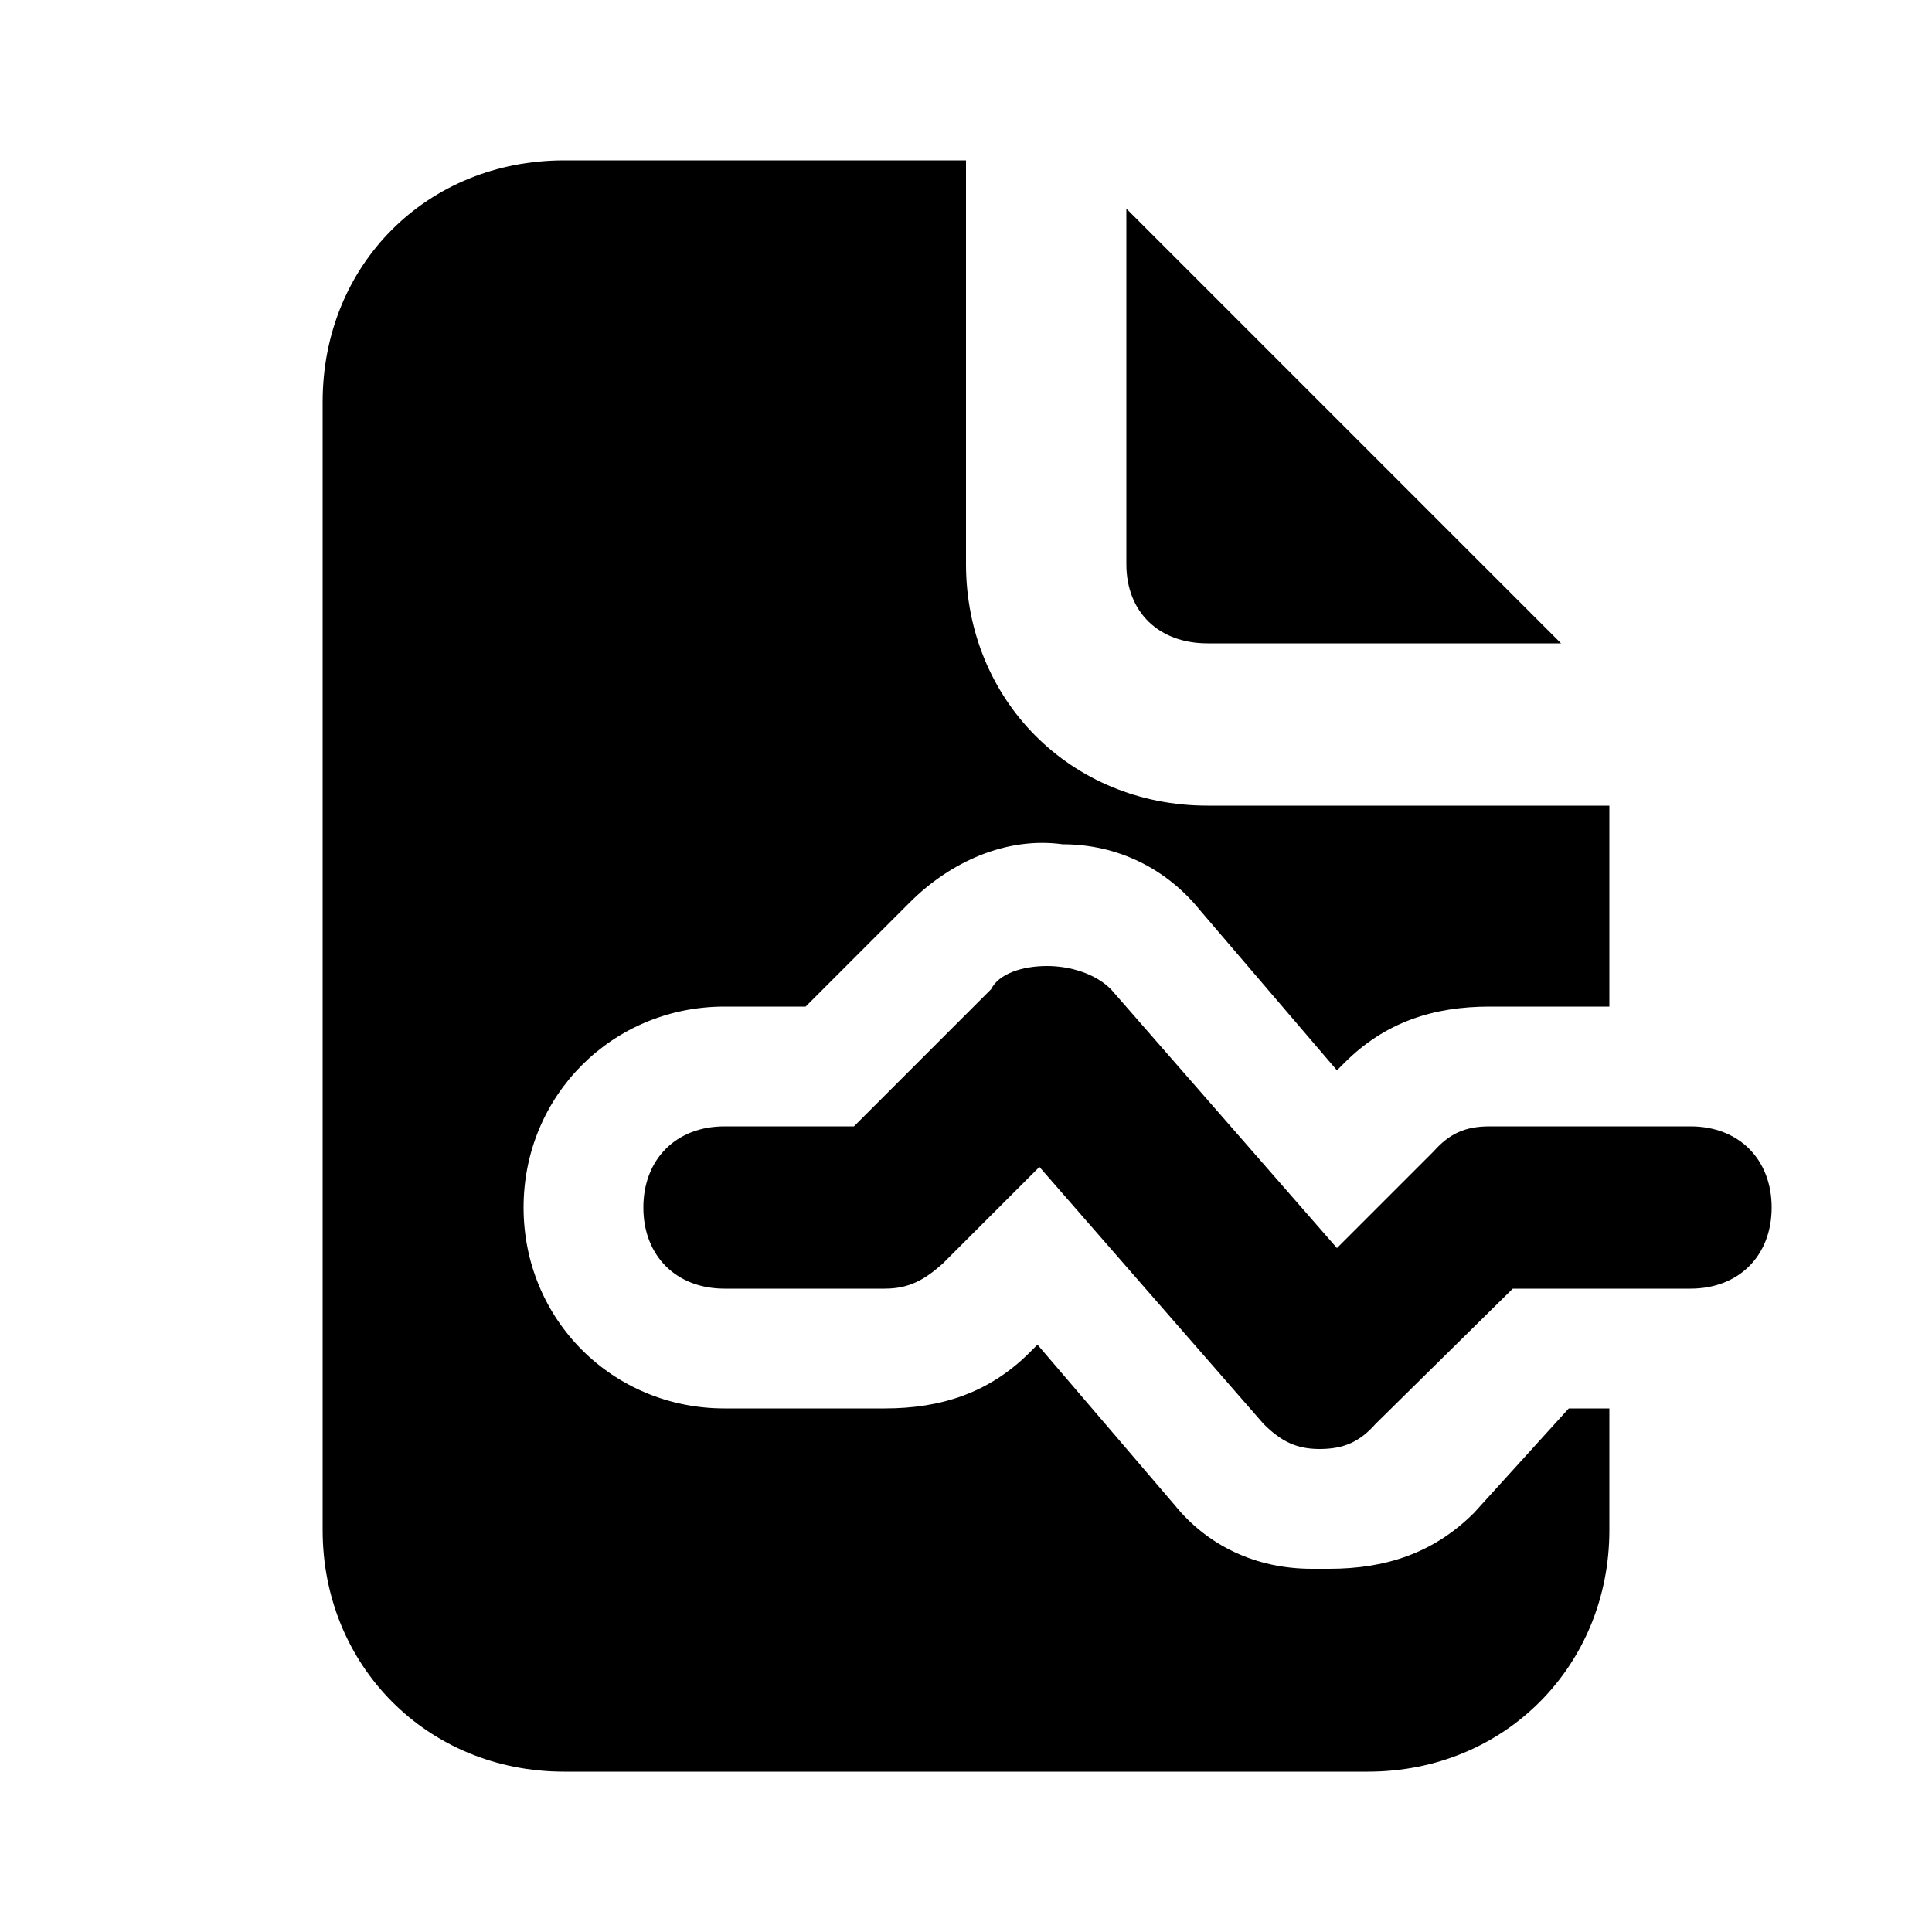 <svg xmlns="http://www.w3.org/2000/svg" width="24" height="24" viewBox="0 0 24 24">
    <path d="M18.312 18.792c-0.504 0.504-1.104 0.696-1.8 0.696h-0.216c-0.696 0-1.296-0.288-1.704-0.792l-1.704-1.992-0.096 0.096c-0.504 0.504-1.104 0.696-1.8 0.696h-1.992c-1.392 0-2.496-1.104-2.496-2.496s1.104-2.496 2.496-2.496h1.008l1.296-1.296c0.504-0.504 1.2-0.816 1.896-0.72 0.696 0 1.296 0.312 1.704 0.816l1.704 1.992 0.096-0.096c0.504-0.504 1.104-0.696 1.8-0.696h1.488v-2.496h-4.992c-1.704 0-3-1.32-3-3v-5.016h-4.992c-1.704 0-3 1.296-3 3v14.016c0 1.68 1.296 3 3 3h9.984c1.704 0 3-1.32 3-3v-1.512h-0.504l-1.176 1.296zM15 7.992h4.392l-5.4-5.4v4.416c0 0.6 0.408 0.984 1.008 0.984zM21 13.992h-2.496c-0.312 0-0.504 0.096-0.696 0.312l-1.2 1.2-2.808-3.216c-0.192-0.192-0.504-0.288-0.792-0.288-0.312 0-0.6 0.096-0.696 0.288l-1.704 1.704h-1.608c-0.6 0-1.008 0.408-1.008 1.008s0.408 1.008 1.008 1.008h1.992c0.312 0 0.504-0.12 0.72-0.312l1.2-1.2 2.784 3.192c0.216 0.216 0.408 0.312 0.696 0.312 0 0 0 0 0 0 0.312 0 0.504-0.096 0.696-0.312l1.704-1.68h2.208c0.6 0 1.008-0.408 1.008-1.008s-0.408-1.008-1.008-1.008z"></path>
</svg>
